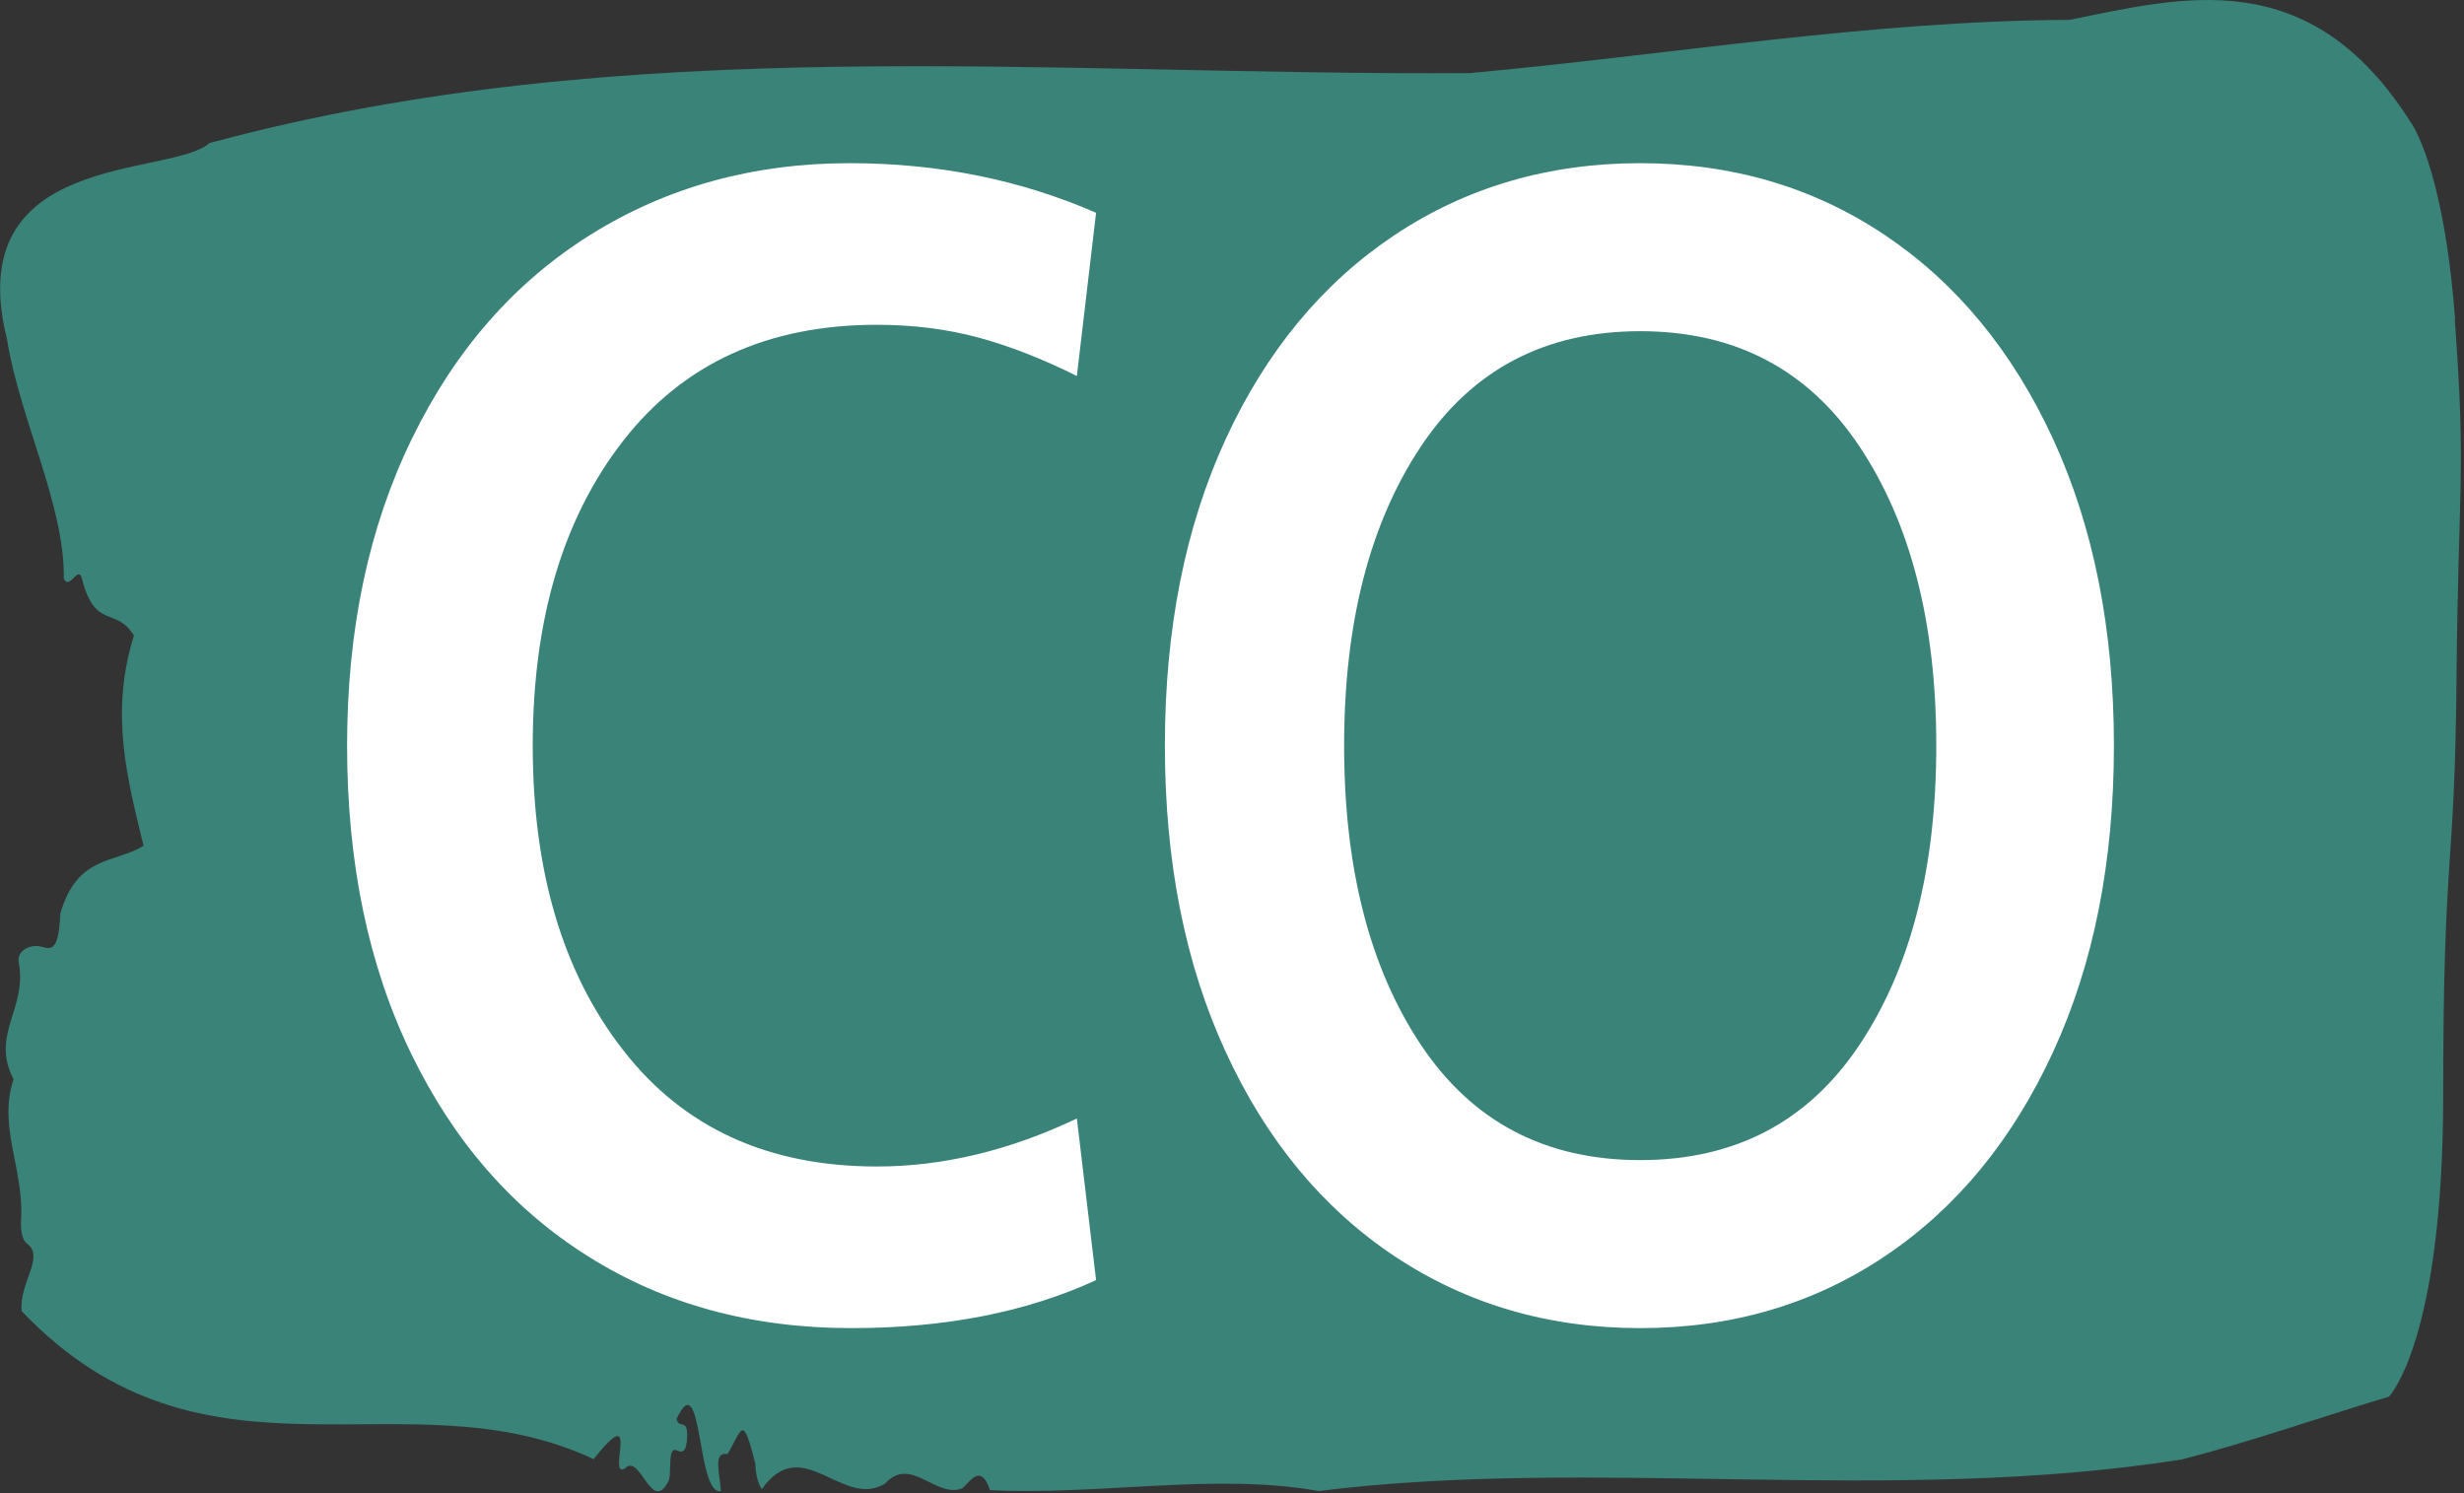 <svg xmlns="http://www.w3.org/2000/svg" version="1.1" xmlns:xlink="http://www.w3.org/1999/xlink" xmlns:svgjs="http://svgjs.dev/svgjs" width="1000" height="606" viewBox="0 0 1000 606"><rect x="0" y="0" width="1000" height="606" fill="#333333" stroke="none"/><g transform="matrix(1,0,0,1,-0.606,-0.346)"><svg viewBox="0 0 396 240" data-background-color="#ffffff" preserveAspectRatio="xMidYMid meet" height="606" width="1000" xmlns="http://www.w3.org/2000/svg" xmlns:xlink="http://www.w3.org/1999/xlink"><g id="tight-bounds" transform="matrix(1,0,0,1,0.24,0.137)"><svg viewBox="0 0 395.52 239.726" height="239.726" width="395.52"><g><svg viewBox="0 0 395.52 239.726" height="239.726" width="395.52"><g><svg viewBox="0 0 395.52 239.726" height="239.726" width="395.52"><g><svg viewBox="0 0 395.52 239.726" height="239.726" width="395.52" id="textblock"><g><svg viewBox="0 0 395.52 239.726" height="239.726" width="395.52"><path d="M394.594 51.417C392.735 26.533 387.435 19.616 387.435 19.616 371.165-6.014 350.86-0.49 332.619 3.192 300.414 3.342 268.339 8.816 236.208 11.752 168.767 12.2 100.749 4.835 33.643 23 27.339 28.574-6.54 24.095 1.121 54.602 3.129 67.292 10.456 81.376 10.232 93.022 11.236 95.062 12.631 90.384 13.226 93.32 15.309 101.233 18.711 97.501 21.501 102.179 17.614 114.67 20.403 125.072 23.062 135.971 18.377 138.807 12.371 137.464 9.675 146.869 9.396 153.688 7.89 152.394 6.235 152.095 5.026 151.896 2.59 152.642 2.999 154.782 4.394 162.098-1.594 166.328 2.162 173.495-0.422 181.258 3.948 187.977 3.353 196.388 3.278 198.08 3.687 199.523 4.338 199.921 7.22 202.061 3.018 206.241 3.464 210.77 33.029 241.725 65.104 220.325 95.394 234.559 103.259 224.605 97.346 238.092 100.489 236.002 102.943 233.563 104.728 243.666 107.499 237.943 107.927 236.301 107.276 232.419 108.8 233.165 109.6 233.563 110.307 233.464 110.418 231.175 110.586 227.741 109.117 229.881 108.726 228.089 112.947 219.031 111.906 240.581 115.866 239.685 115.68 237.047 114.528 233.265 116.889 233.762 119.232 229.98 119.306 226.845 121.389 235.355 121.463 237.196 121.835 238.49 122.43 239.386 128.938 230.129 135.409 242.671 142.233 238.49 146.417 233.912 150.433 240.979 154.672 239.237 156.16 237.843 157.666 235.355 159.098 239.535 176.632 240.431 195.319 236.699 211.943 239.685 256.364 234.111 303.835 241.974 350.674 234.609 361.719 231.772 373.192 227.741 383.958 224.506 383.958 224.506 392.679 215.647 392.679 175.834S394.538 140.997 394.817 109.295C395.096 77.594 396.398 76.3 394.538 51.417Z" opacity="1" fill="#398378" data-fill-palette-color="tertiary"></path><g transform="matrix(1,0,0,1,55.768,26.231)"><svg width="283.983" viewBox="1.5 -35.7 55.2 36.4" height="187.264" data-palette-color="#ffffff"><path d="M17.25 0.7Q12.6 0.7 9.05-1.53 5.5-3.75 3.5-7.88 1.5-12 1.5-17.5L1.5-17.5Q1.5-22.95 3.53-27.1 5.55-31.25 9.13-33.48 12.7-35.7 17.2-35.7L17.2-35.7Q21.35-35.7 24.9-34.15L24.9-34.15 24.3-29.05Q22.7-29.85 21.23-30.25 19.75-30.65 18.05-30.65L18.05-30.65Q12.95-30.65 10.13-27.03 7.3-23.4 7.3-17.5L7.3-17.5Q7.3-11.6 10.13-7.98 12.95-4.35 18.05-4.35L18.05-4.35Q21.15-4.35 24.3-5.85L24.3-5.85 24.9-0.8Q21.65 0.7 17.25 0.7L17.25 0.7ZM41.9 0.7Q37.6 0.7 34.22-1.55 30.85-3.8 28.95-7.93 27.05-12.05 27.05-17.5L27.05-17.5Q27.05-22.95 28.95-27.08 30.85-31.2 34.22-33.45 37.6-35.7 41.9-35.7L41.9-35.7Q46.2-35.7 49.55-33.45 52.9-31.2 54.8-27.08 56.7-22.95 56.7-17.5L56.7-17.5Q56.7-12.05 54.8-7.93 52.9-3.8 49.55-1.55 46.2 0.7 41.9 0.7L41.9 0.7ZM41.9-4.55Q46.35-4.55 48.75-8.15 51.15-11.75 51.15-17.5L51.15-17.5Q51.15-23.25 48.75-26.85 46.35-30.45 41.9-30.45L41.9-30.45Q37.45-30.45 35.05-26.85 32.65-23.25 32.65-17.5L32.65-17.5Q32.65-11.75 35.05-8.15 37.45-4.55 41.9-4.55L41.9-4.55Z" opacity="1" transform="matrix(1,0,0,1,0,0)" fill="#ffffff" class="undefined-text-0" data-fill-palette-color="quaternary" id="text-0"></path></svg></g></svg></g></svg></g></svg></g><g></g></svg></g><defs></defs></svg><rect width="395.52" height="239.726" fill="none" stroke="none" visibility="hidden"></rect></g></svg></g></svg>